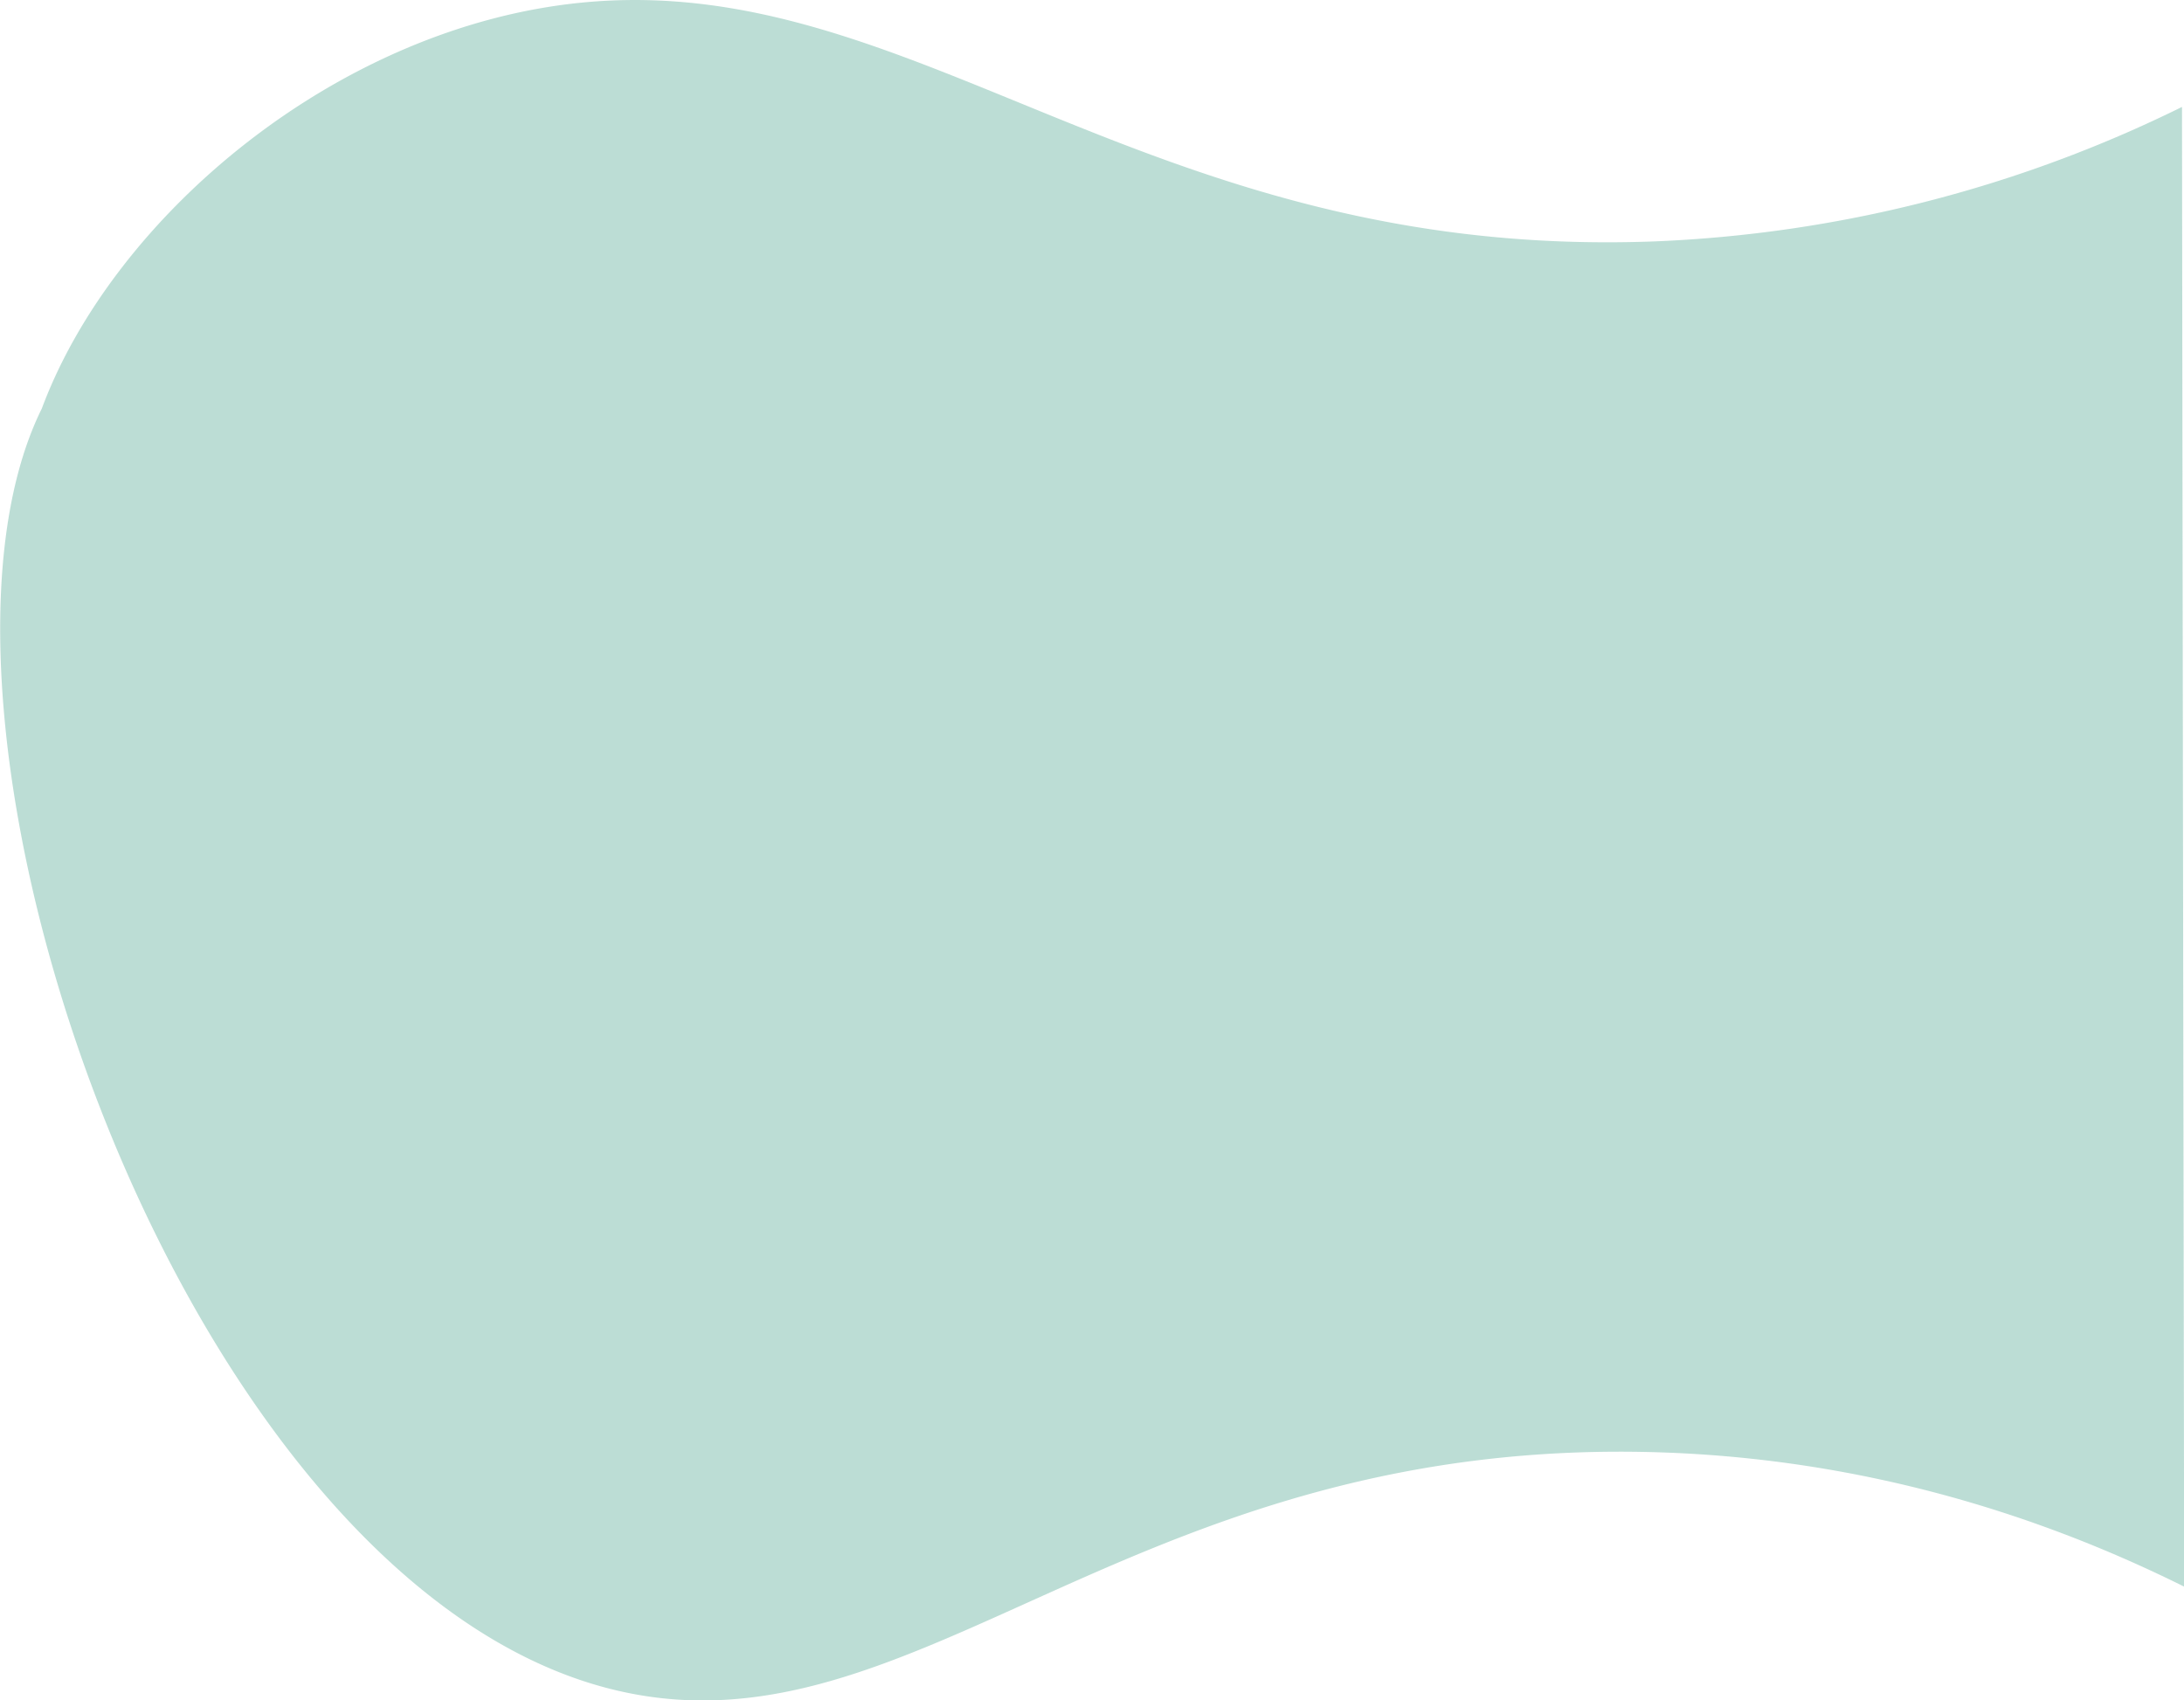 <svg id="Layer_1" data-name="Layer 1" xmlns="http://www.w3.org/2000/svg" viewBox="0 0 511.24 398"><defs><style>.cls-1{fill:#218c74;opacity:0.3;}</style></defs><title>8</title><path class="cls-1" d="M1920,333.54h0q-.12-83.27-.23-166.51A307,307,0,0,1,1796,198.52c-118.38,4.33-172.65-63.72-251-55.89-57.18,5.71-109.49,50.07-126.21,95-36.21,73.24,32.85,276.25,134.61,300.09,70.58,16.53,120.65-60.36,245.7-55.69,52.78,2,94.22,18,121.18,31.38Q1920.14,423.45,1920,333.54Z" transform="translate(-1409 -142)"/></svg>
